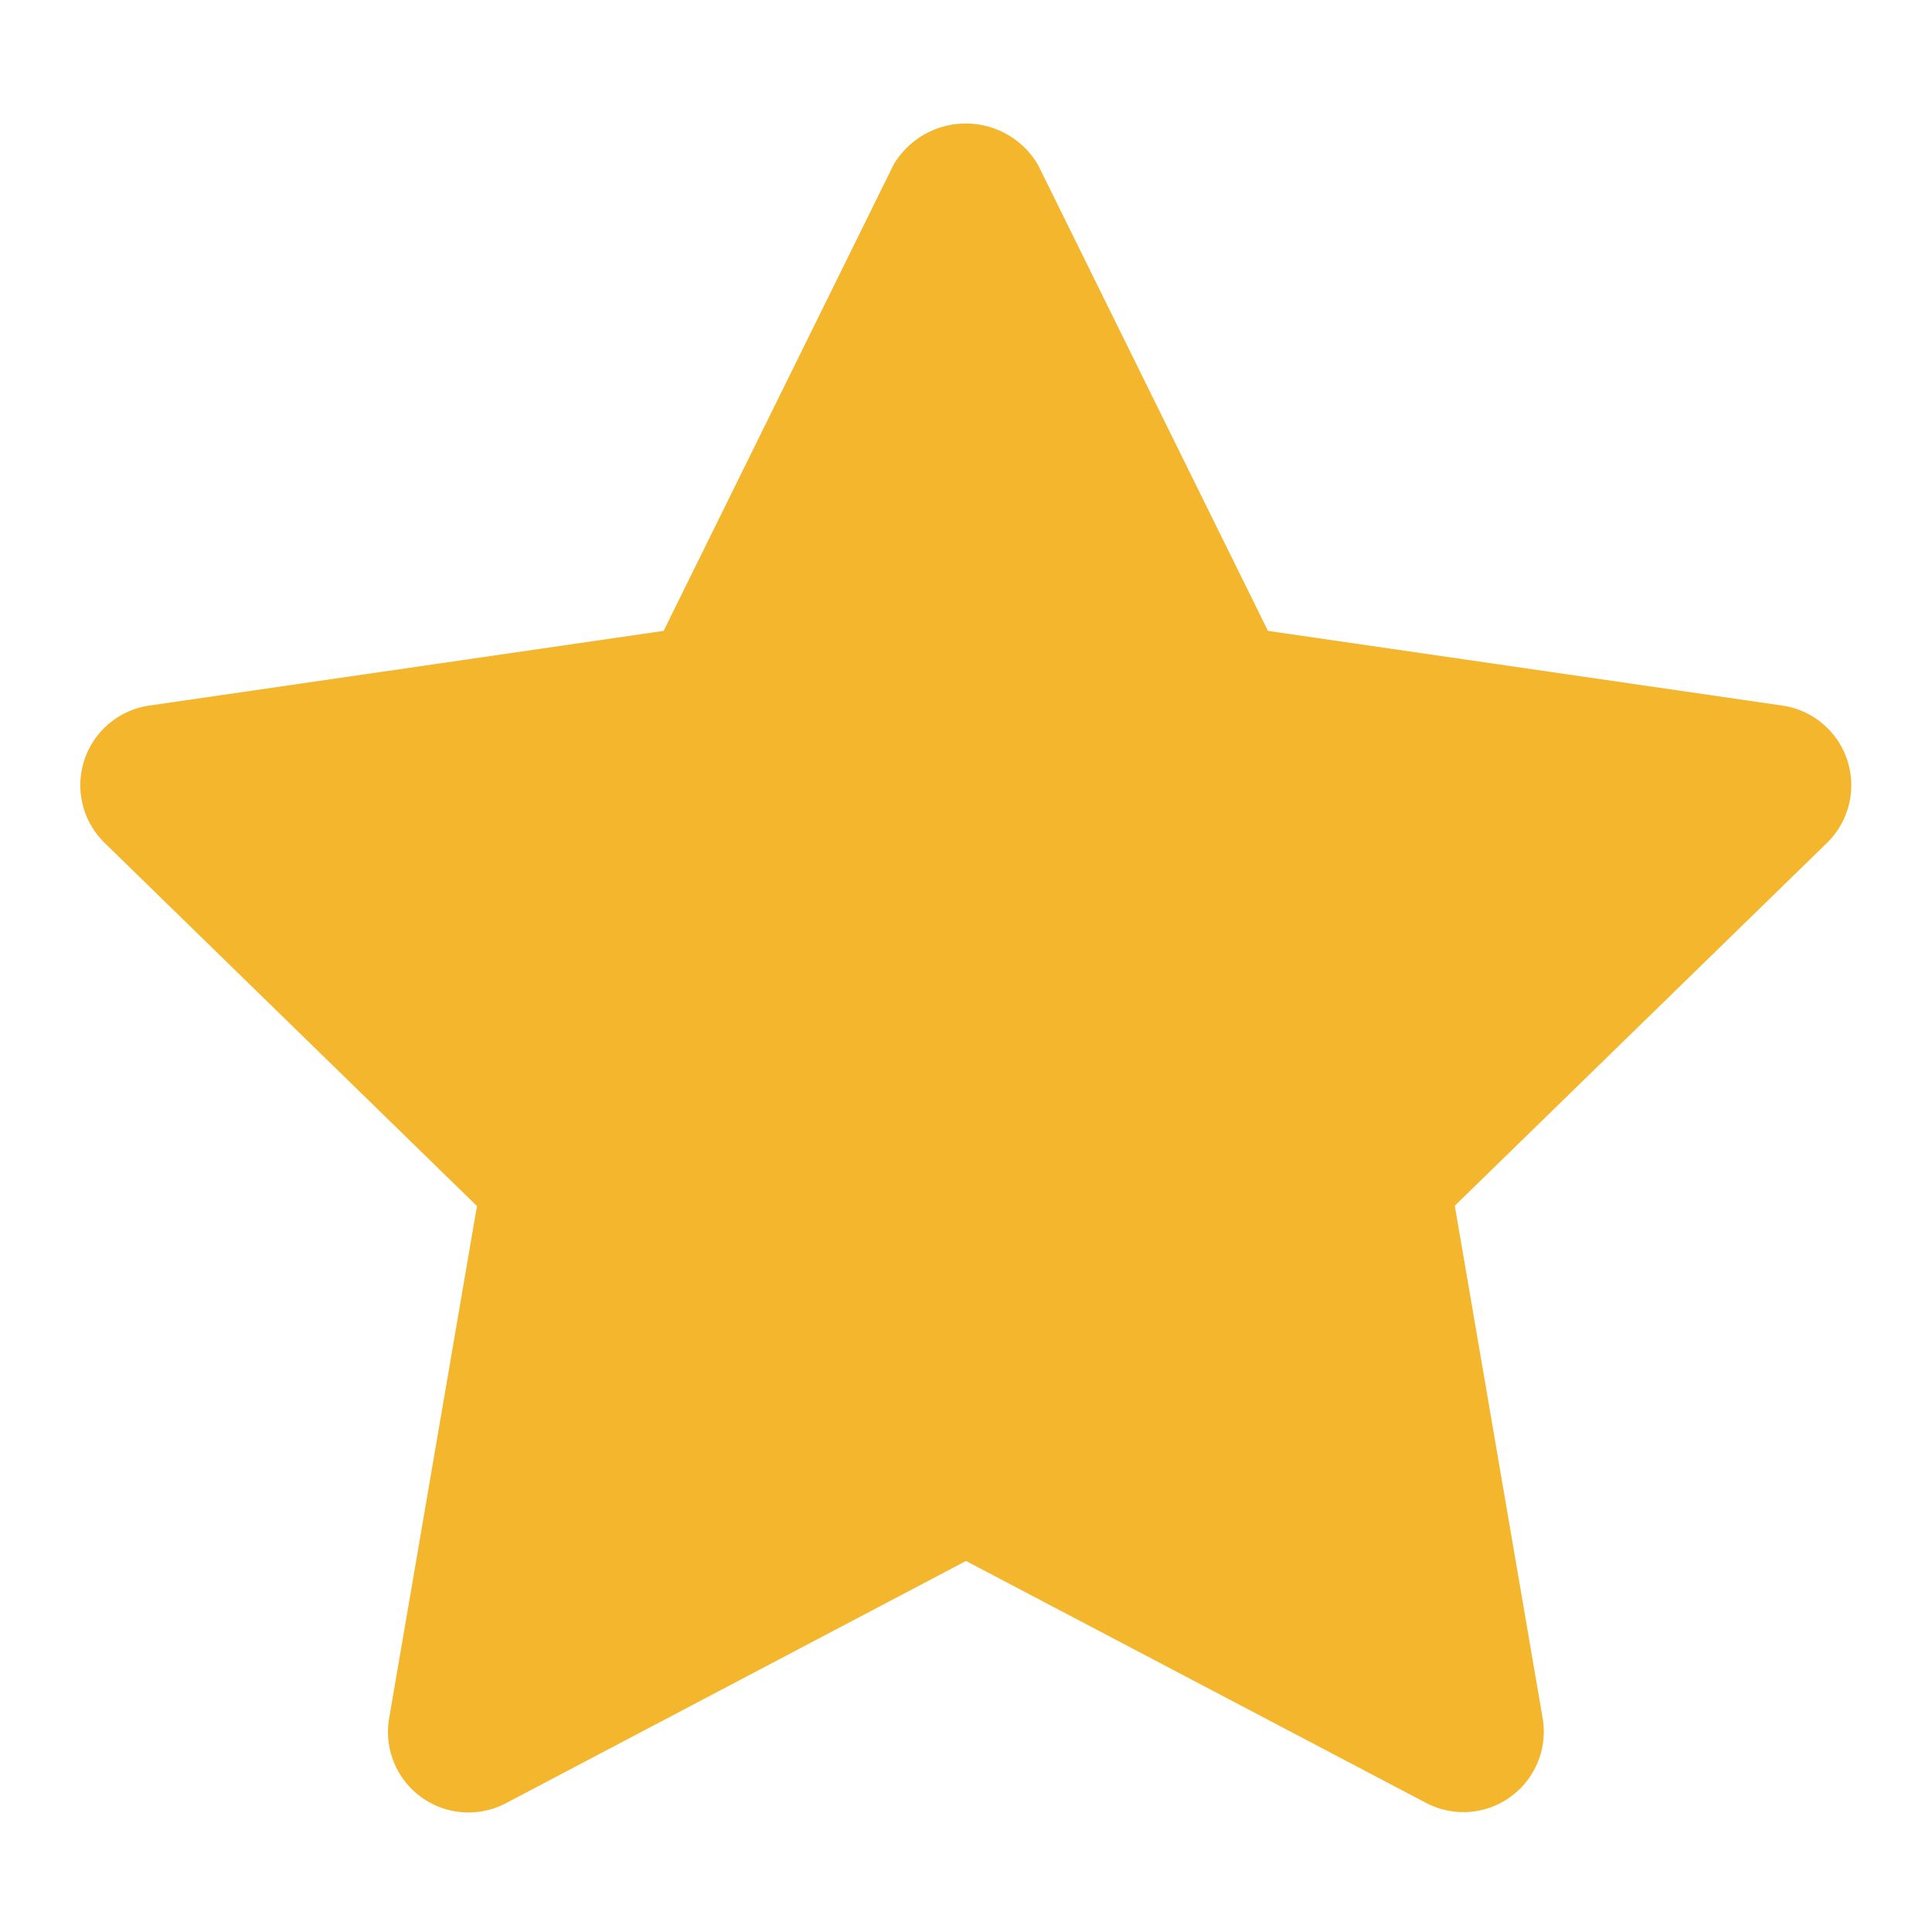 <svg height='300px' width='300px' fill="#F3B62C" xmlns="http://www.w3.org/2000/svg" data-name="Layer 2"
     viewBox="0 0 24 24" x="0px" y="0px">
    <title>essential</title>
    <path d="M18.18,22.511a1,1,0,0,1-.465-.115L12,19.391,6.285,22.4a1,1,0,0,1-1.451-1.054l1.091-6.364L1.3,10.471a1,1,0,0,1,.554-1.706l6.39-.928L11.1,2.047a1.041,1.041,0,0,1,1.794,0l2.857,5.79,6.39.928a1,1,0,0,1,.554,1.706l-4.623,4.507,1.091,6.364a1,1,0,0,1-.986,1.169"></path>
</svg>